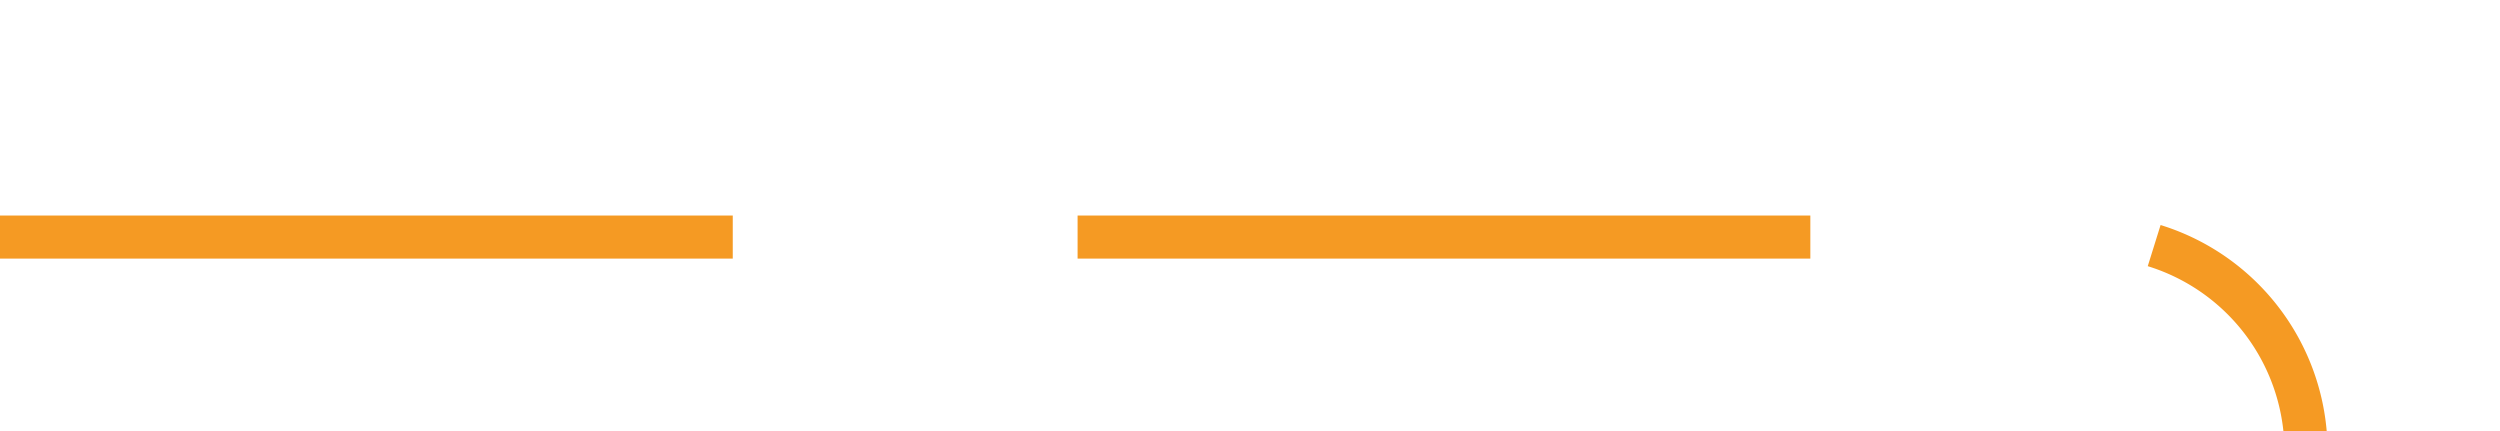 ﻿<?xml version="1.0" encoding="utf-8"?>
<svg version="1.1" xmlns:xlink="http://www.w3.org/1999/xlink" width="58px" height="10px" preserveAspectRatio="xMinYMid meet" viewBox="617 1090  58 8" xmlns="http://www.w3.org/2000/svg">
  <path d="M 617 1094.5  L 665 1094.5  A 5 5 0 0 1 670.5 1099.5 L 670.5 1117  A 5 5 0 0 0 675.5 1122.5 L 722 1122.5  " stroke-width="1" stroke-dasharray="17,8" stroke="#f59a23" fill="none" />
  <path d="M 716.946 1117.854  L 721.593 1122.5  L 716.946 1127.146  L 717.654 1127.854  L 722.654 1122.854  L 723.007 1122.5  L 722.654 1122.146  L 717.654 1117.146  L 716.946 1117.854  Z " fill-rule="nonzero" fill="#f59a23" stroke="none" />
</svg>